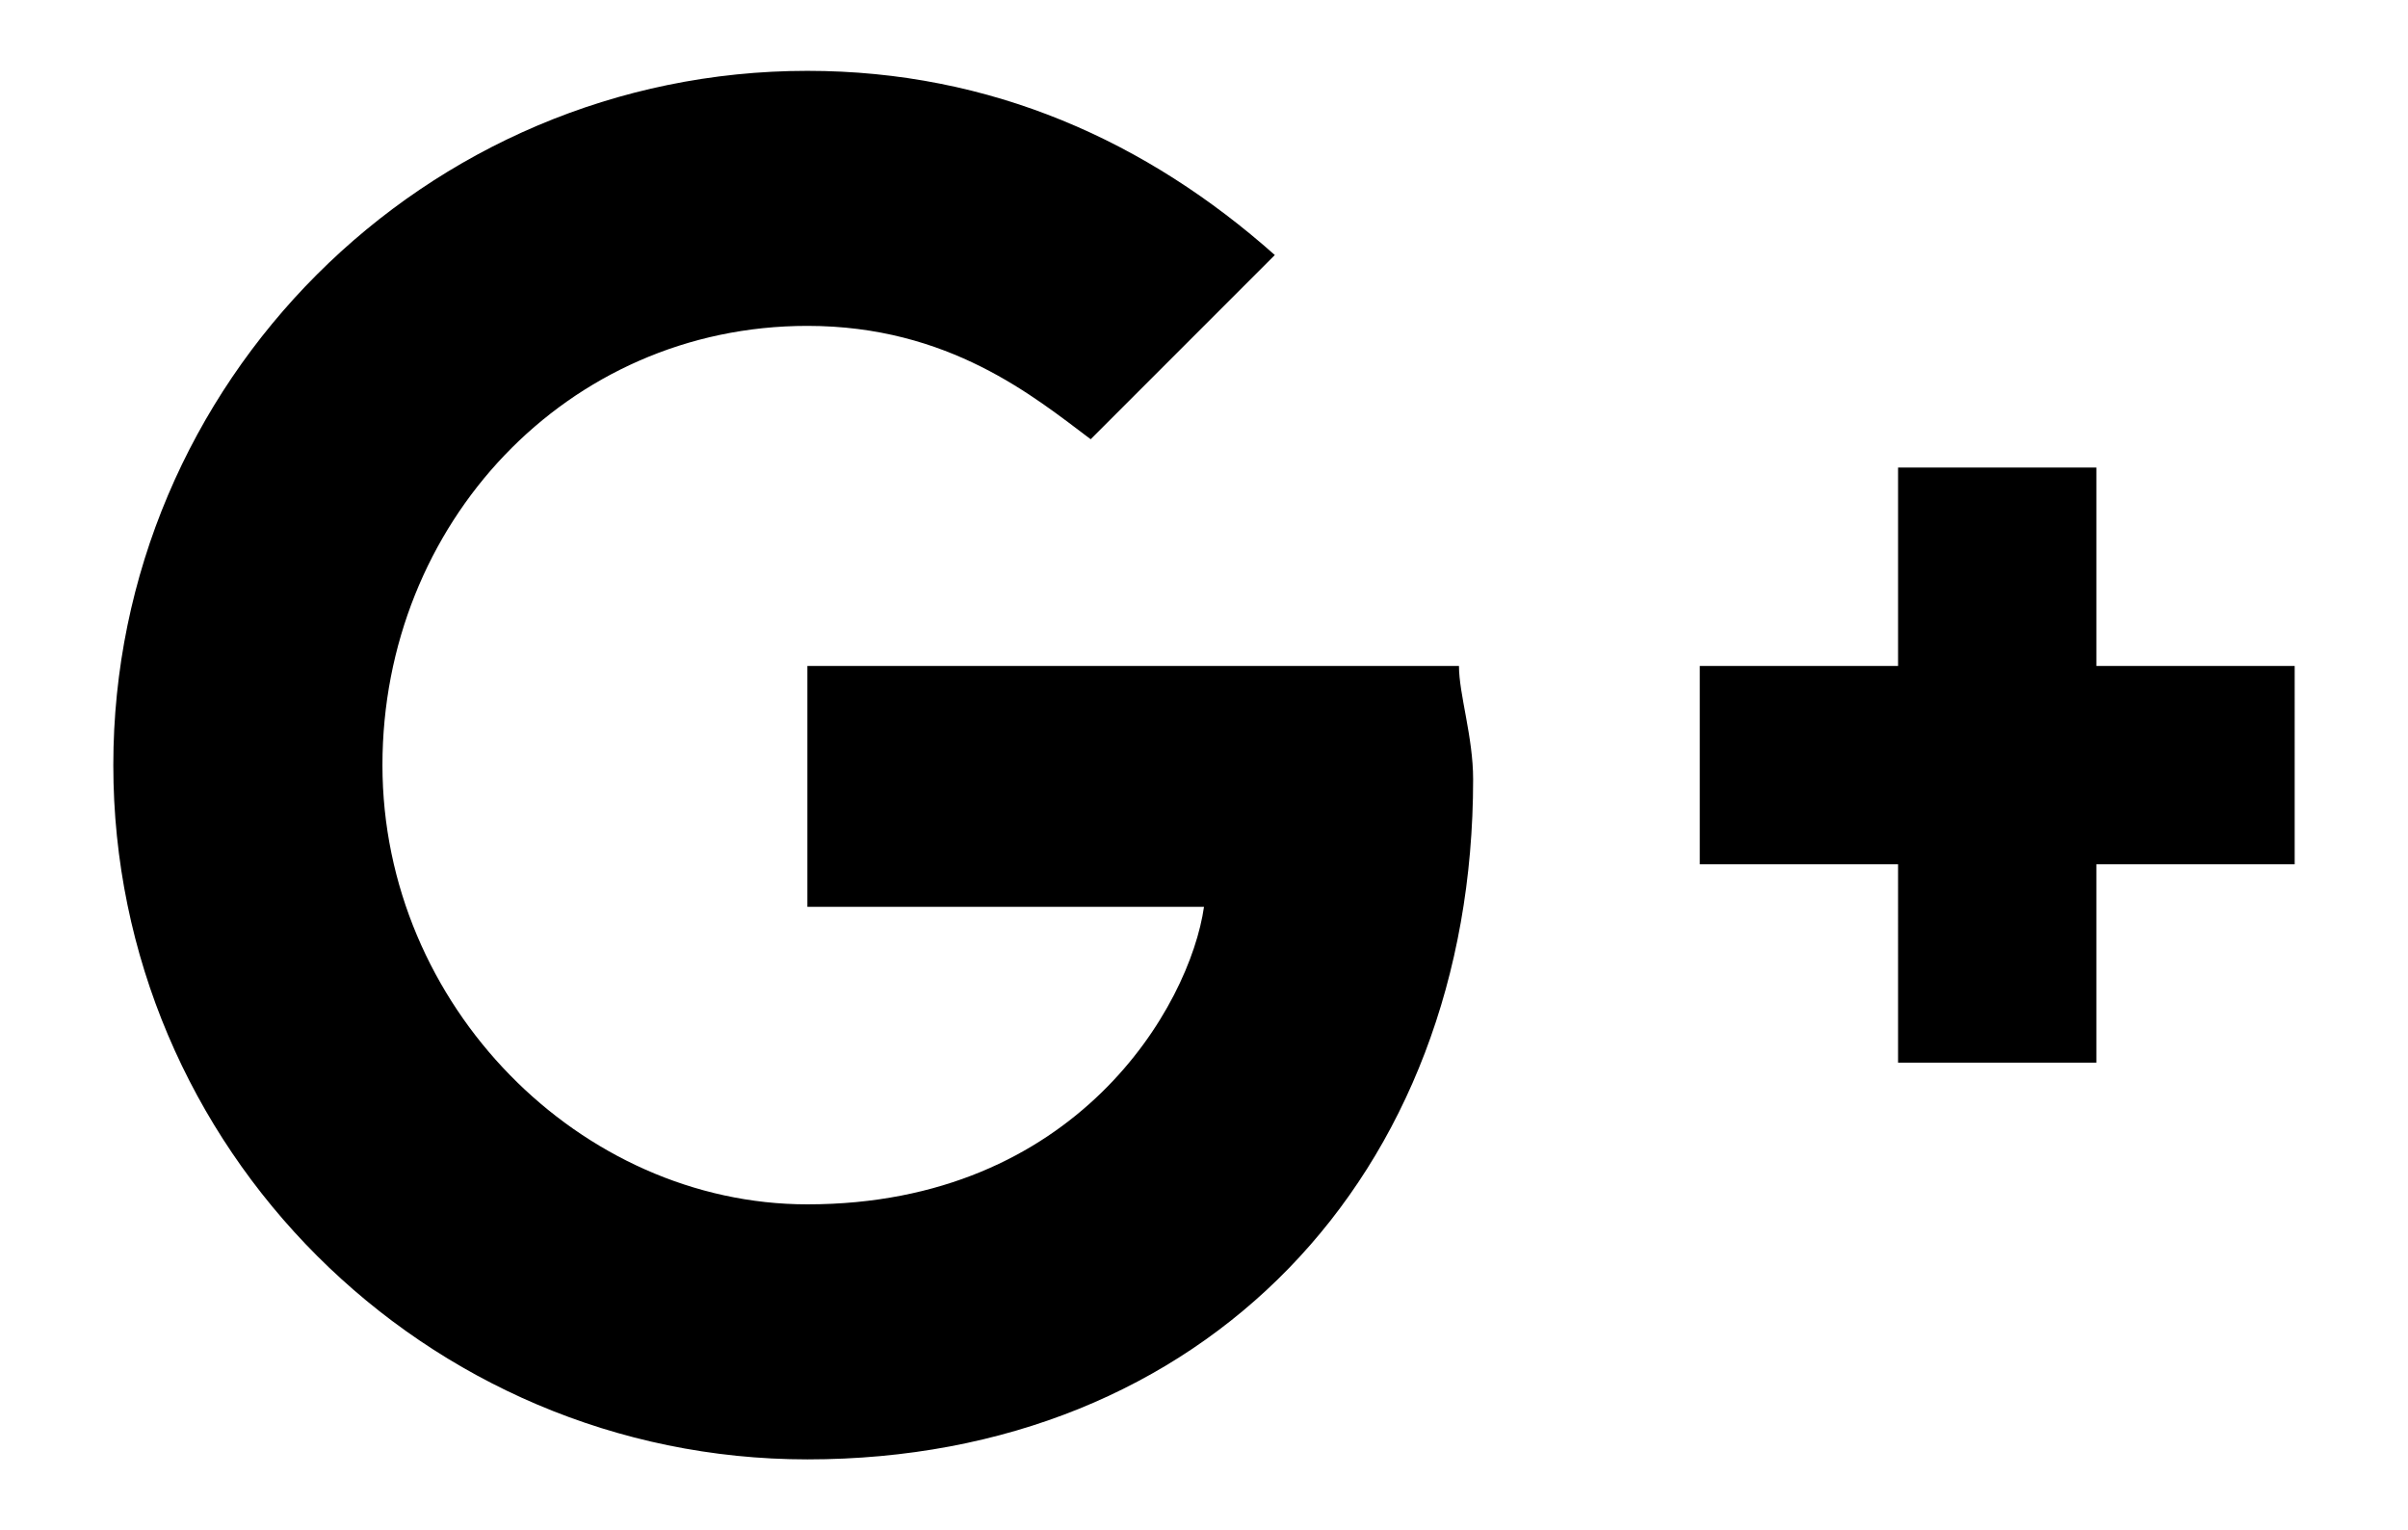 <?xml version="1.0" encoding="utf-8"?>
<!-- Generator: Adobe Illustrator 22.0.1, SVG Export Plug-In . SVG Version: 6.00 Build 0)  -->
<svg version="1.1" id="Layer_1" xmlns="http://www.w3.org/2000/svg" xmlns:xlink="http://www.w3.org/1999/xlink" x="0px" y="0px"
	 viewBox="0 0 17 10.8" style="enable-background:new 0 0 17 10.8;" xml:space="preserve">
<g>
	<path d="M5.7,10.3c-2.7,0-4.9-2.2-4.9-4.9S3,0.5,5.7,0.5C7,0.5,8.1,1,9,1.8L7.7,3.1c-0.4-0.3-1-0.8-2-0.8c-1.7,0-3,1.4-3,3.1
		s1.4,3.1,3,3.1c1.9,0,2.7-1.4,2.8-2.1H5.7V4.7h4.6c0,0.2,0.1,0.5,0.1,0.8C10.4,8.3,8.5,10.3,5.7,10.3z M16.2,6.1h-1.4v1.4h-1.4V6.1
		H12V4.7h1.4V3.3h1.4v1.4h1.4V6.1z"/>
</g>
</svg>
